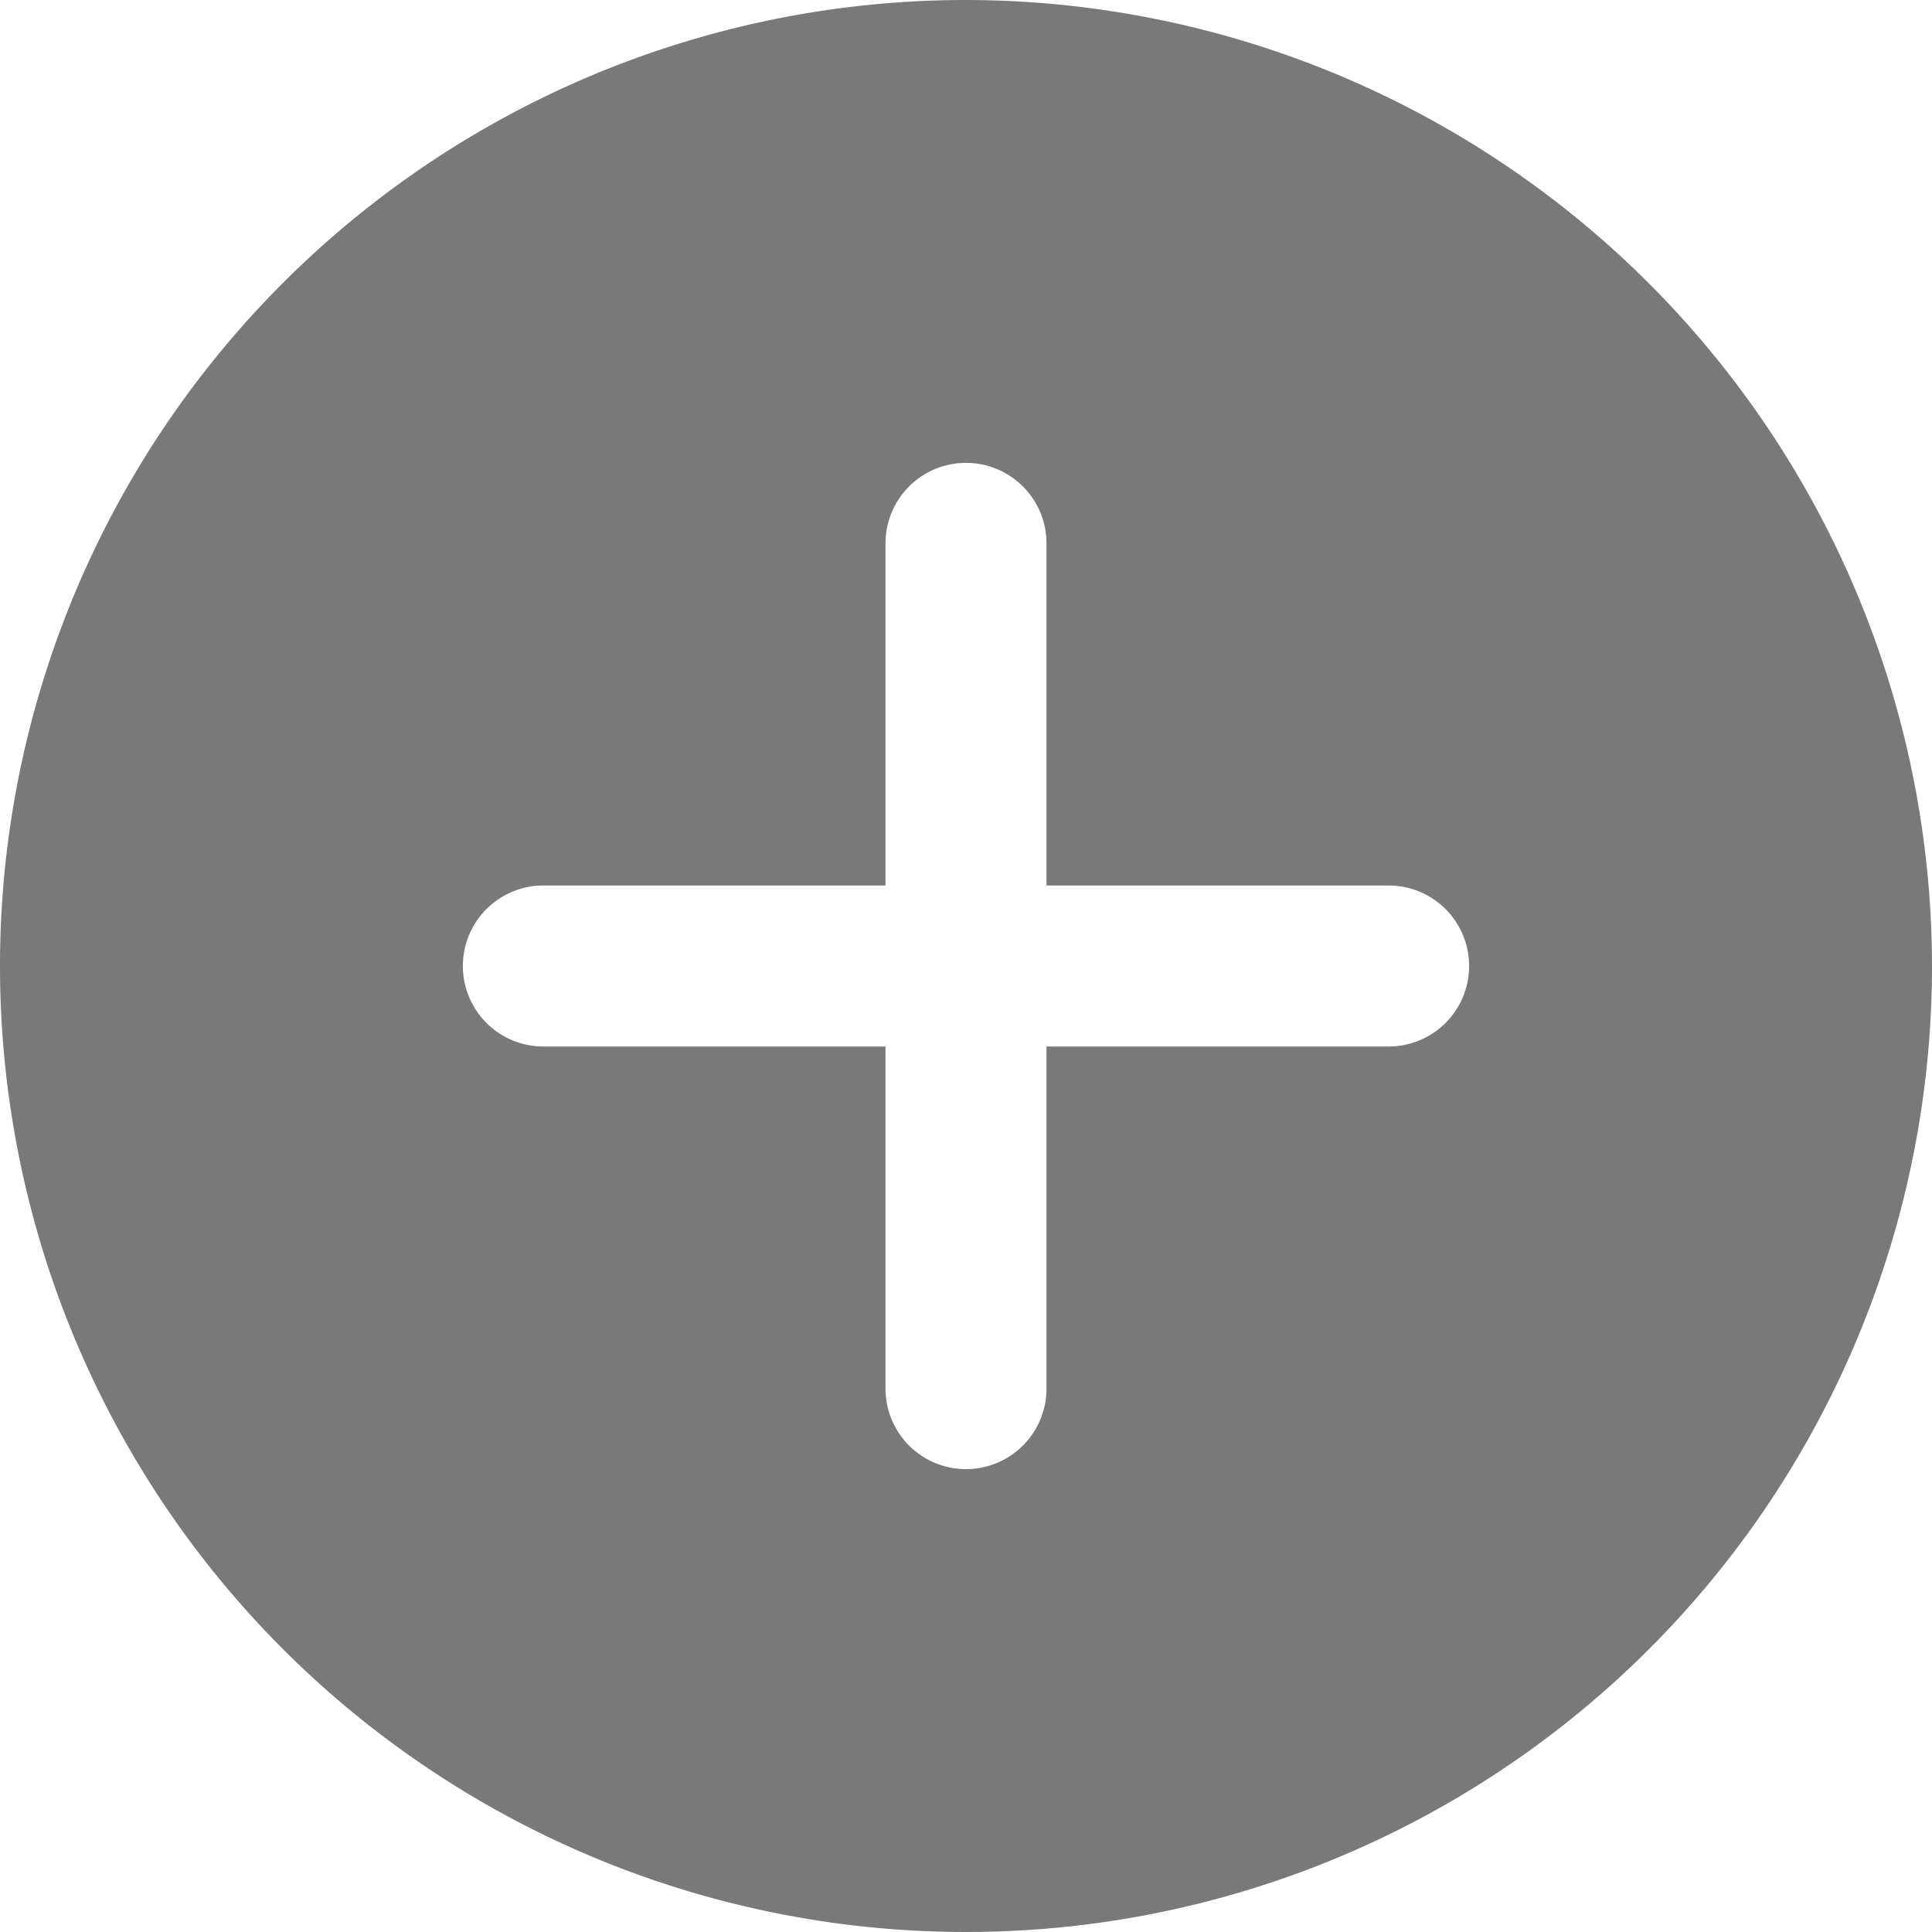 <svg xmlns="http://www.w3.org/2000/svg" width="24" height="24" viewBox="0 0 24 24">
  <path id="plus" d="M12,0A12,12,0,1,0,24,12,12.013,12.013,0,0,0,12,0Zm5.25,13H13v4.25a1,1,0,1,1-2,0V13H6.75a1,1,0,1,1,0-2H11V6.75a1,1,0,1,1,2,0V11h4.25a1,1,0,1,1,0,2Zm0,0" fill="#797979"/>
</svg>
